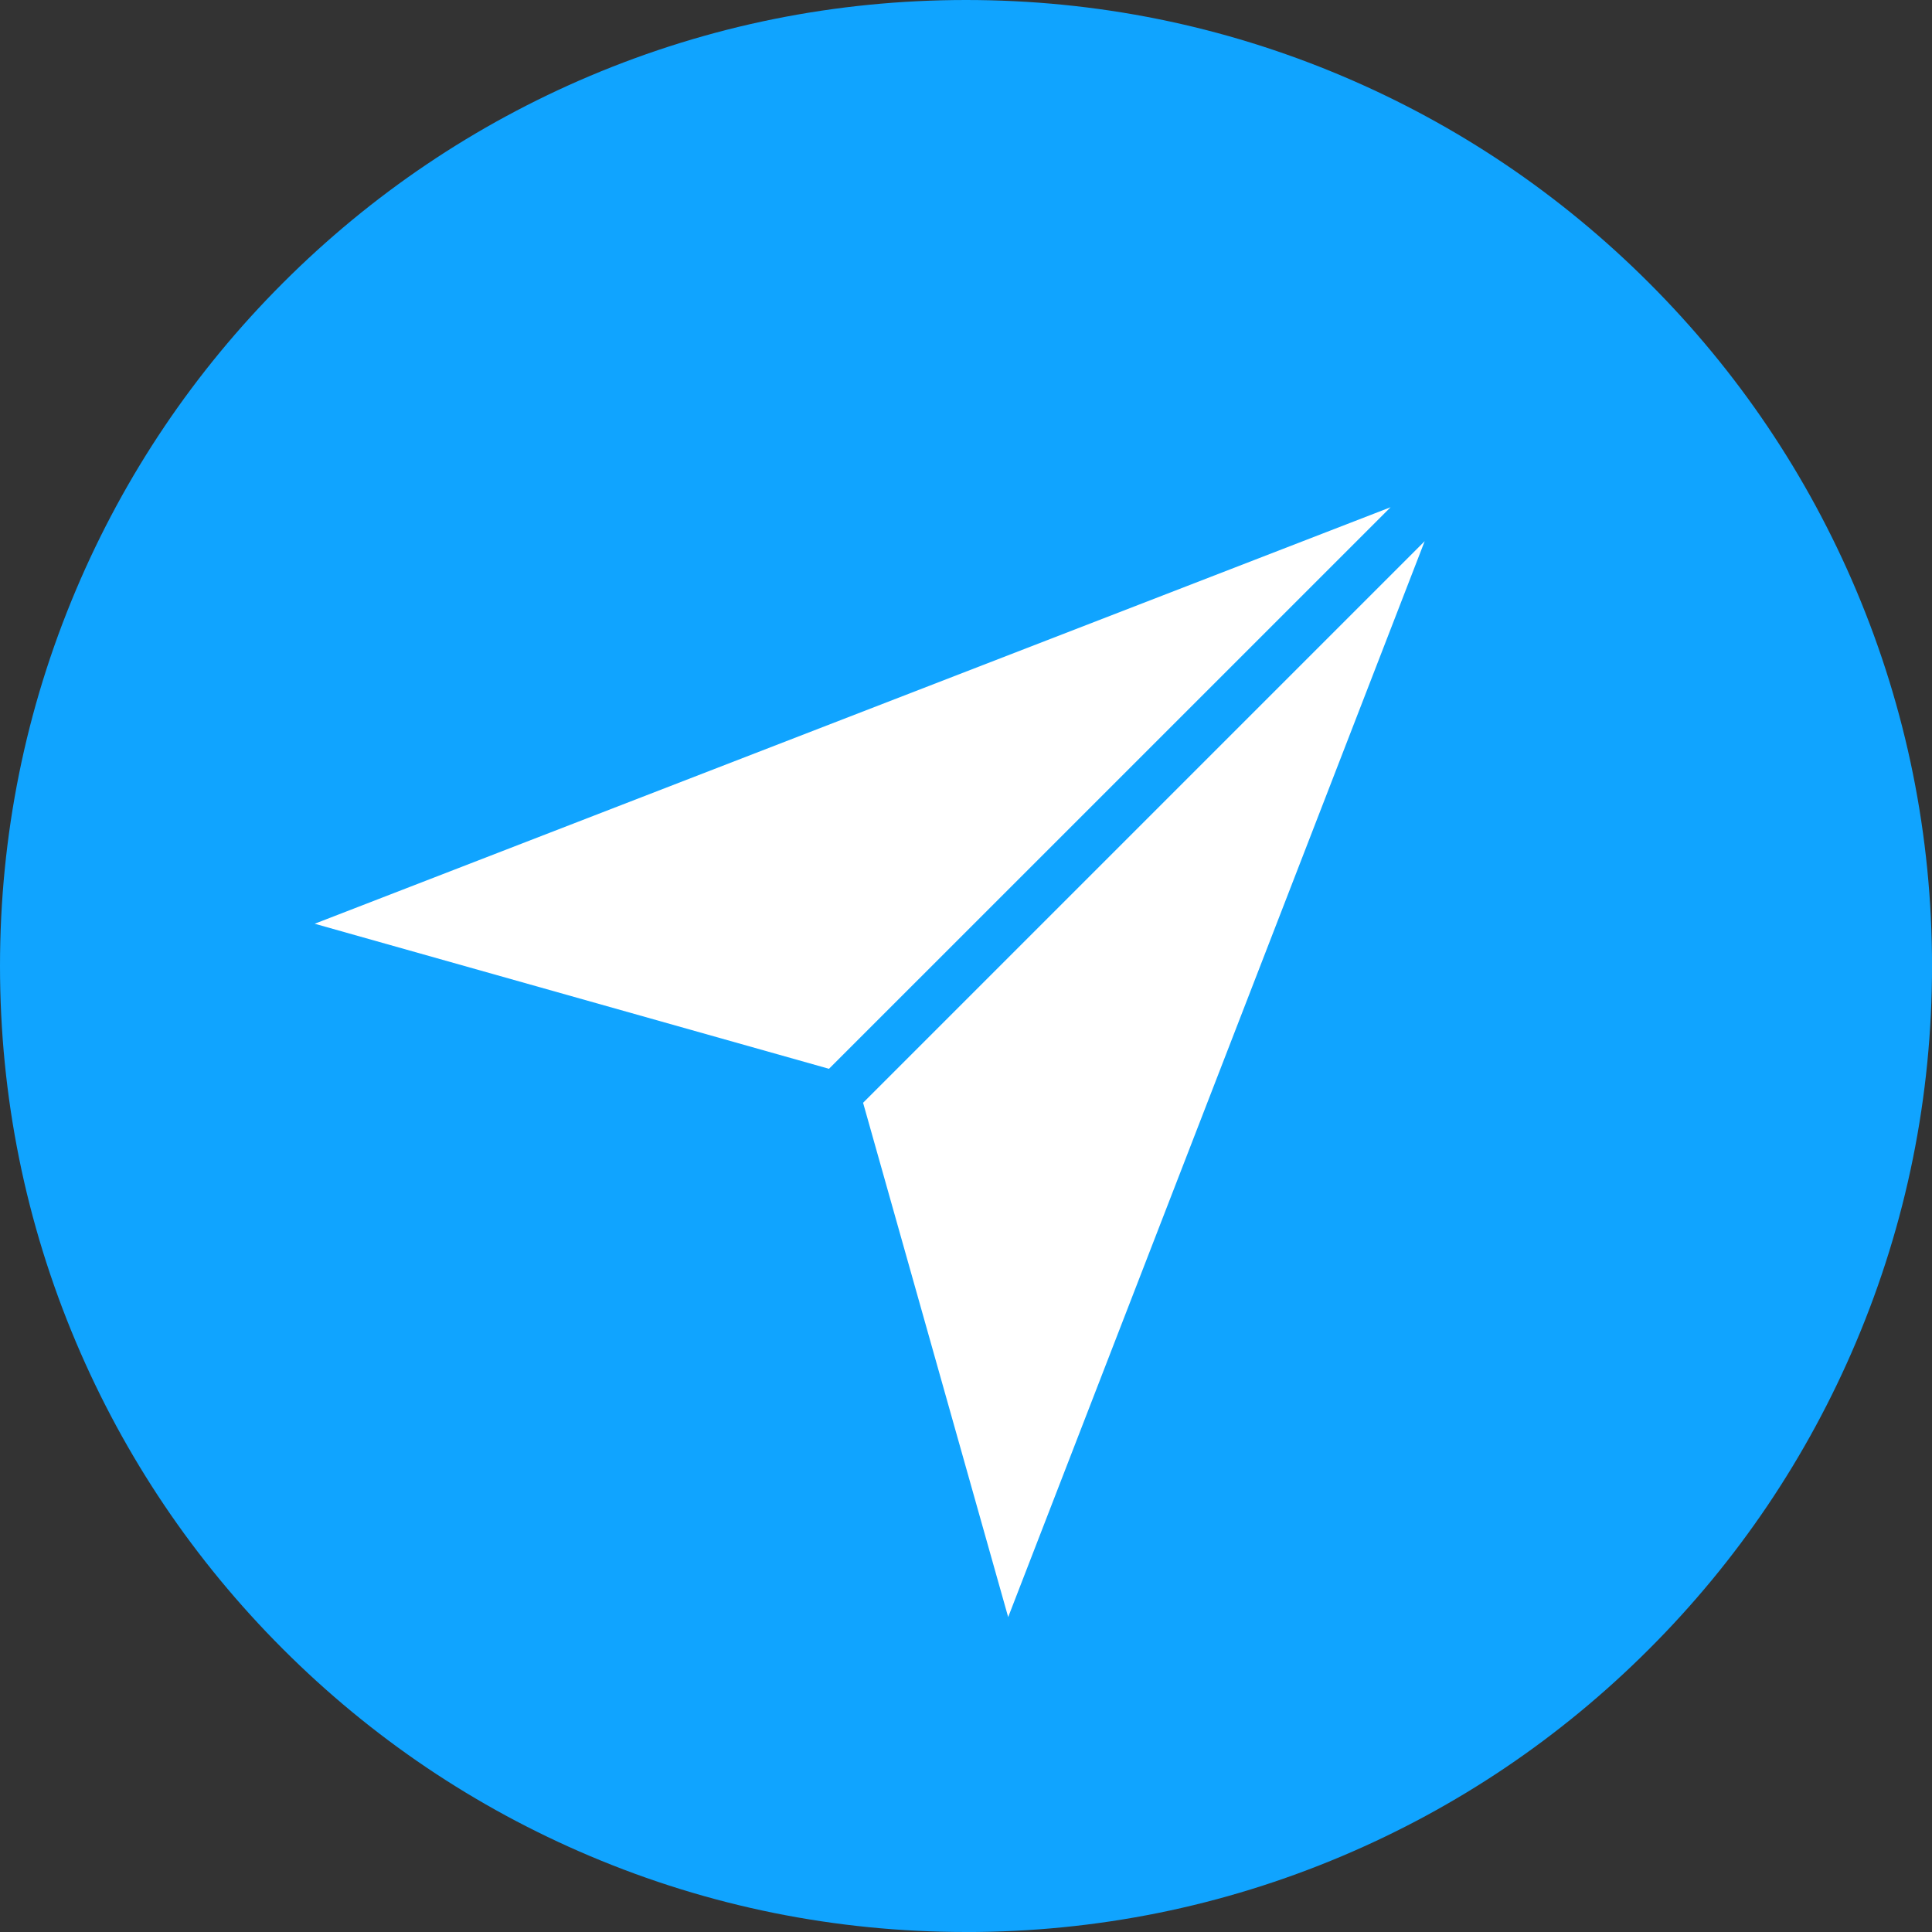 <svg width="48" height="48" viewBox="0 0 48 48" fill="none" xmlns="http://www.w3.org/2000/svg">
<rect x="0" y="0" width="48" height="48" fill="#333333" stroke="none"/>
<g clip-path="url(#clip0_5094_31598)">
<path d="M24 48C20.761 48 17.617 47.365 14.658 46.113C11.8 44.904 9.233 43.174 7.029 40.97C4.826 38.767 3.095 36.2 1.886 33.342C0.635 30.383 0 27.239 0 24C0 20.761 0.635 17.617 1.887 14.658C3.096 11.8 4.826 9.233 7.03 7.029C9.233 4.826 11.8 3.095 14.658 1.886C17.617 0.635 20.761 0 24 0C27.239 0 30.383 0.635 33.343 1.887C36.2 3.096 38.767 4.826 40.971 7.03C43.175 9.233 44.905 11.8 46.114 14.658C47.365 17.618 48.001 20.761 48.001 24.001C48.001 27.24 47.366 30.383 46.114 33.343C44.905 36.201 43.175 38.768 40.971 40.971C38.767 43.175 36.2 44.906 33.343 46.114C30.383 47.366 27.239 48.001 24 48.001V48Z" fill="#10A4FF"/>
<path d="M7.818 22.95L20.596 26.554L34.549 12.602L7.818 22.95Z" fill="white"/>
<path d="M21.443 27.398L25.048 40.176L35.396 13.445L21.443 27.398Z" fill="white"/>
</g>
<defs>
<clipPath id="clip0_5094_31598">
<rect width="48" height="48" fill="white"/>
</clipPath>
</defs>
</svg>
